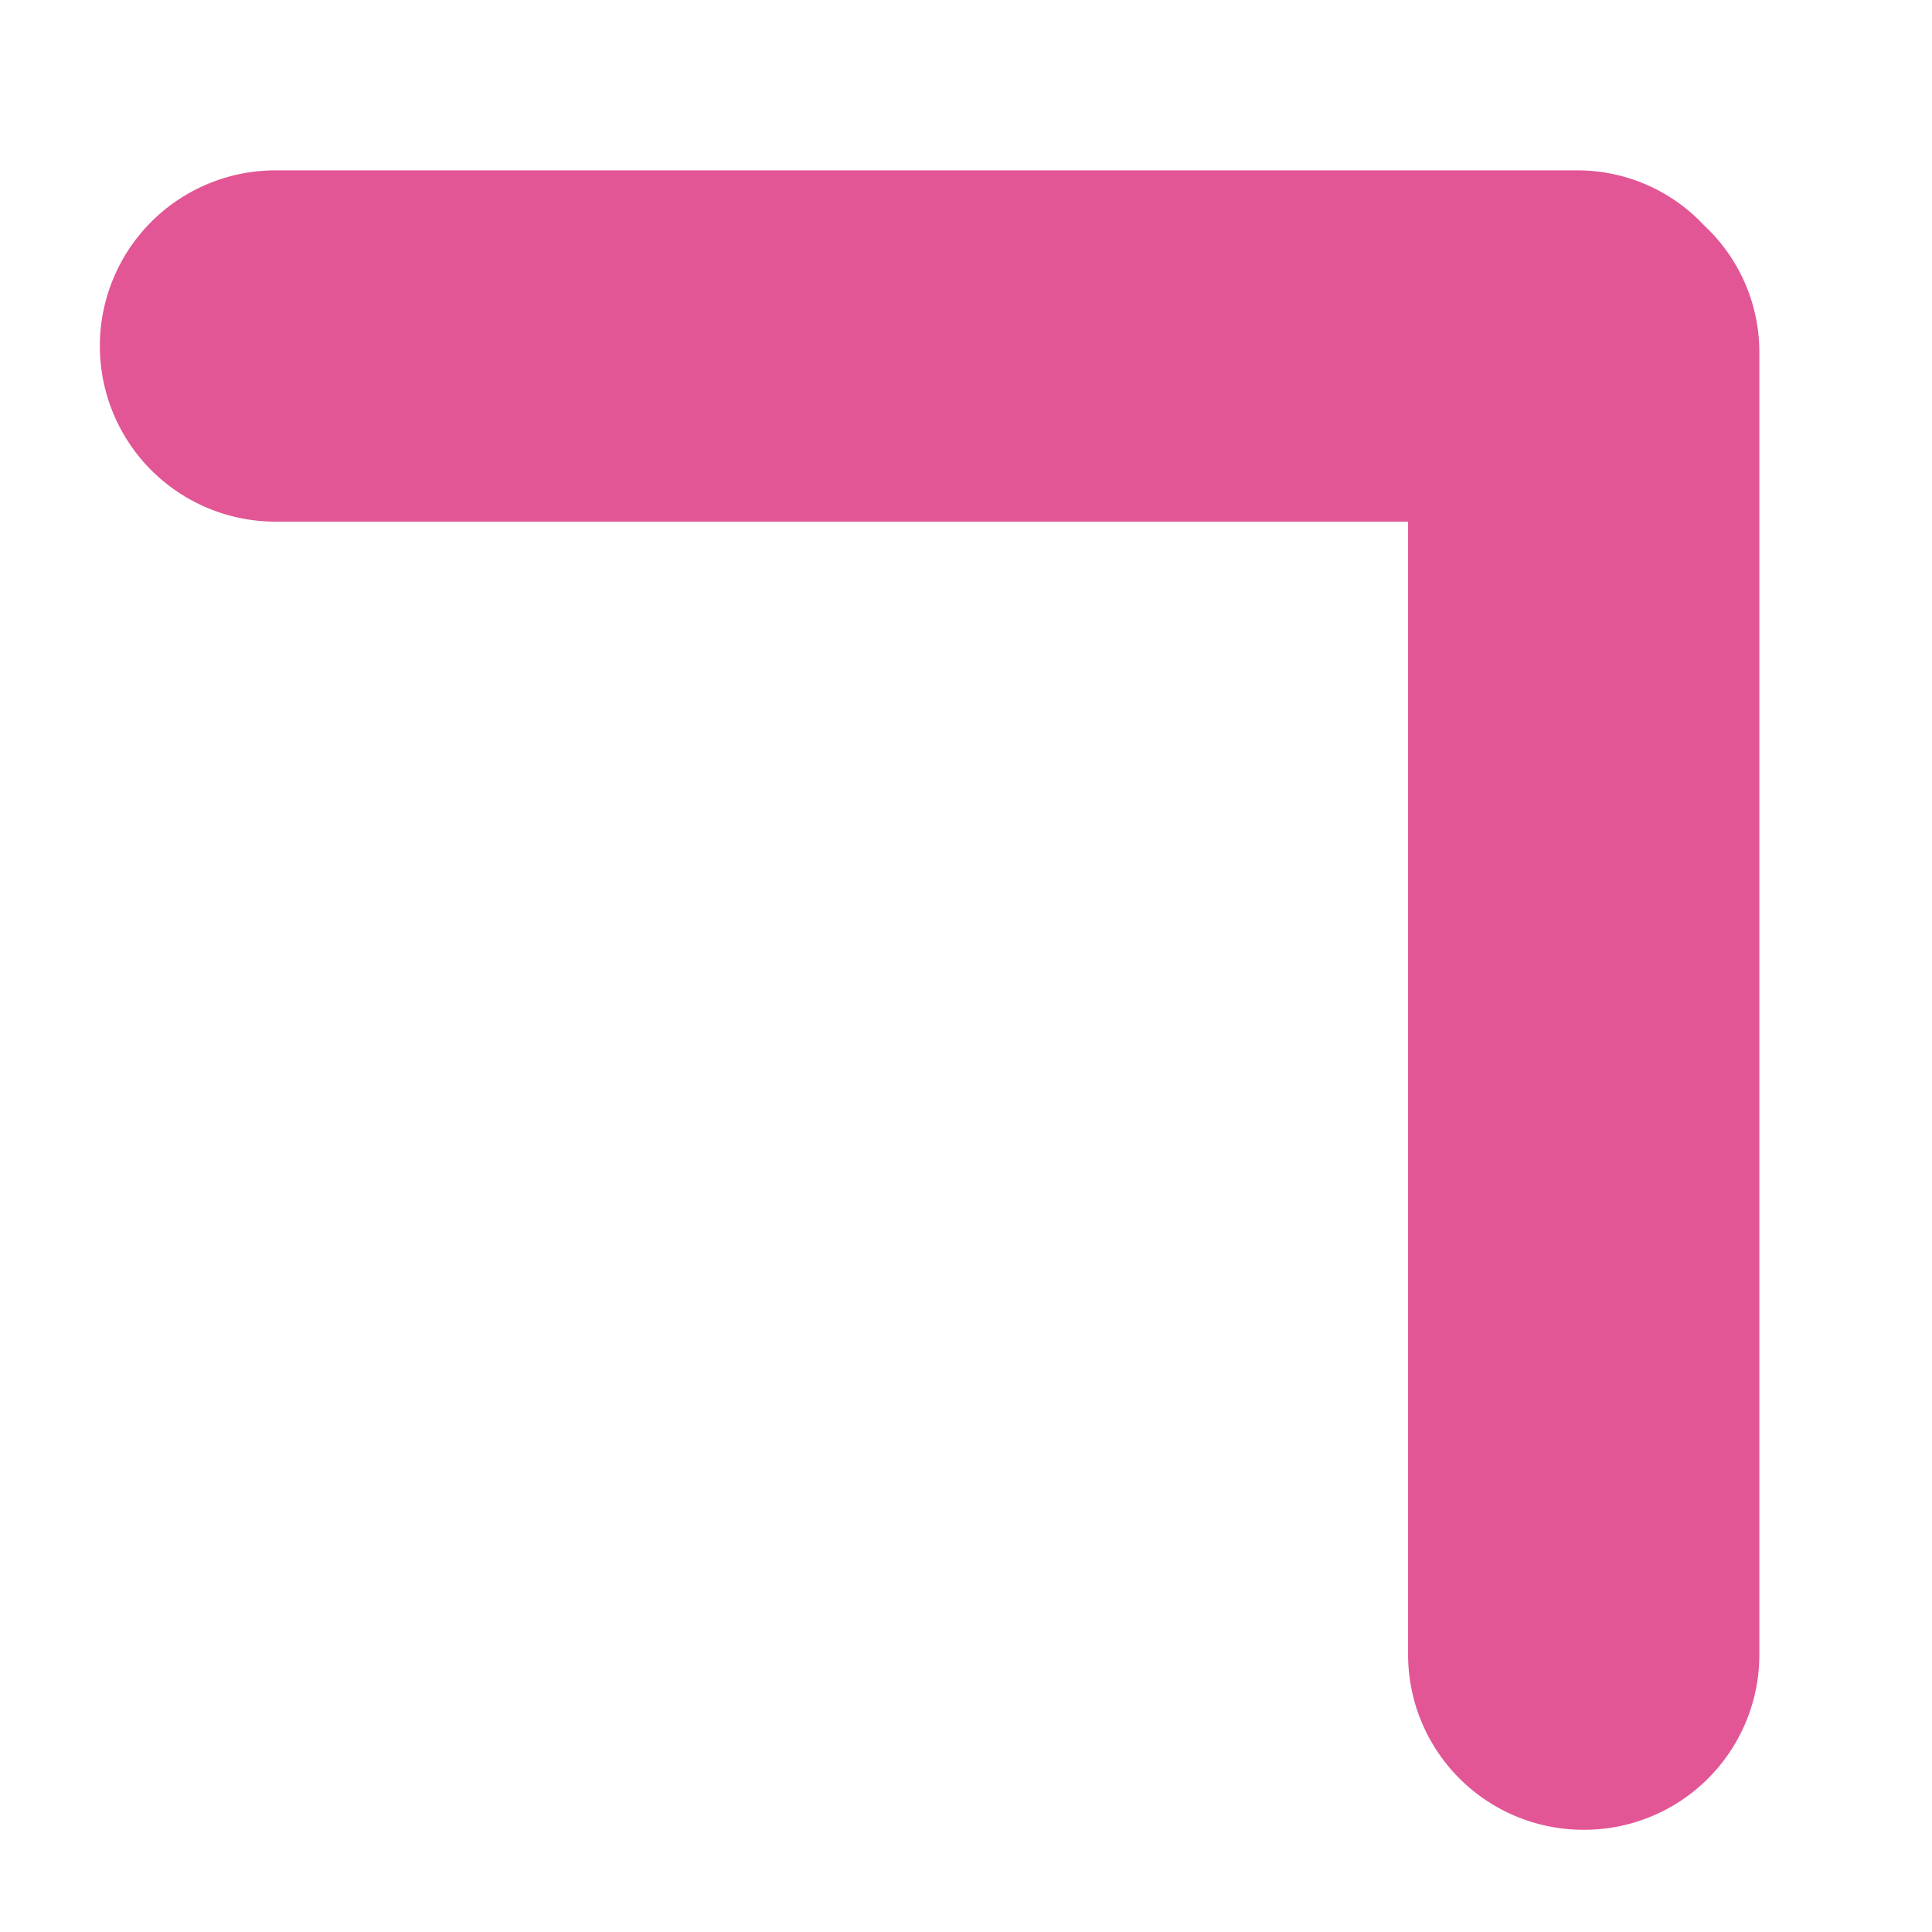 <svg xmlns="http://www.w3.org/2000/svg" width="11" height="11">
    <path fill="#E25695" fill-rule="evenodd" d="M10.017 2.004v7.414a.997.997 0 0 1-1 1 .998.998 0 0 1-1-1V2.97H1.569a1 1 0 0 1-.001-2h7.414a.986.986 0 0 1 .721.314.985.985 0 0 1 .314.72z"/>
</svg>
